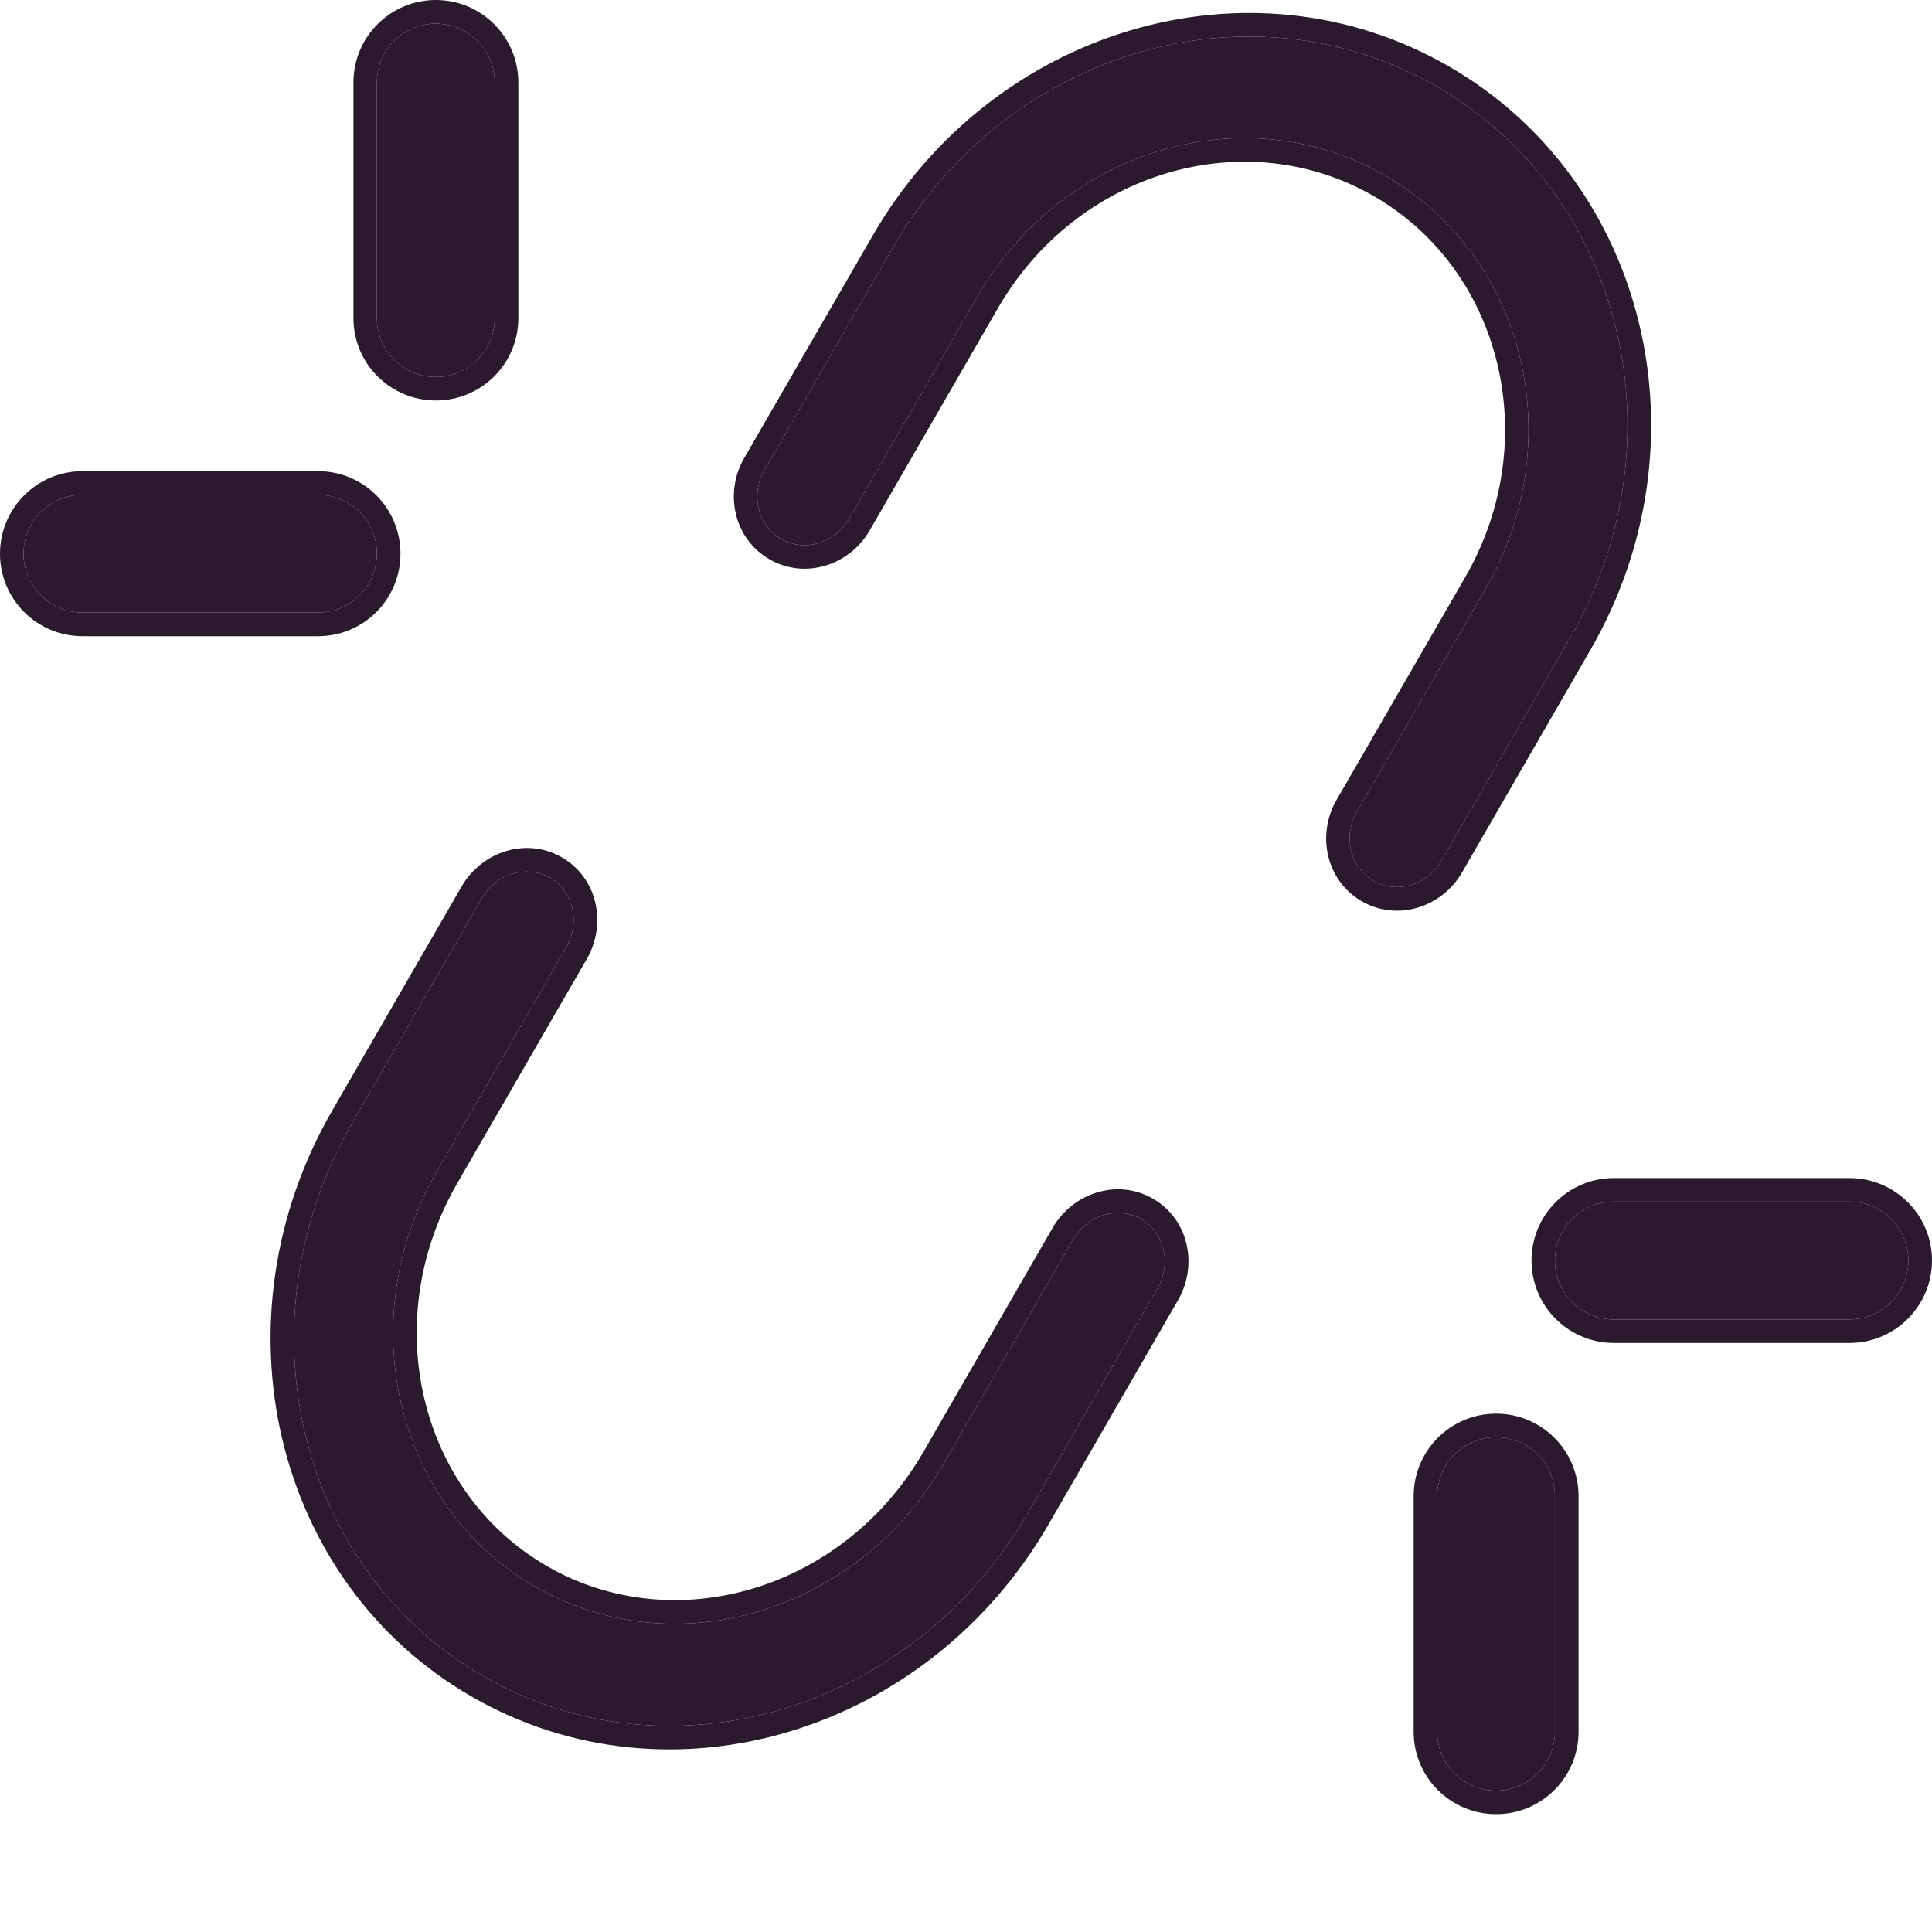 <svg width="17" height="17" viewBox="0 0 17 17" fill="none" xmlns="http://www.w3.org/2000/svg">
<path d="M16.274 11.61C16.56 11.61 16.792 11.378 16.792 11.092C16.792 10.805 16.56 10.573 16.274 10.573H14.2C13.914 10.573 13.682 10.805 13.682 11.092C13.682 11.378 13.914 11.61 14.2 11.61H16.274Z" fill="#2B1A2E"/>
<path d="M11.939 7.144C11.814 7.361 11.879 7.632 12.085 7.751C12.291 7.869 12.559 7.79 12.683 7.574L13.814 5.616C14.813 3.886 14.289 1.713 12.645 0.763C11 -0.186 8.856 0.447 7.857 2.177L6.727 4.135C6.602 4.351 6.667 4.623 6.873 4.742C7.079 4.86 7.346 4.781 7.471 4.565L8.602 2.607C9.351 1.309 10.959 0.834 12.192 1.547C13.426 2.259 13.819 3.888 13.069 5.186L11.939 7.144Z" fill="#2B1A2E"/>
<path d="M4.984 8.333C5.109 8.115 5.045 7.843 4.84 7.724C4.635 7.606 4.366 7.686 4.24 7.904L3.102 9.877C2.095 11.62 2.61 13.801 4.252 14.749C5.893 15.697 8.04 15.052 9.046 13.309L10.185 11.336C10.311 11.118 10.247 10.846 10.041 10.727C9.836 10.609 9.568 10.689 9.442 10.907L8.303 12.88C7.549 14.187 5.939 14.671 4.707 13.96C3.476 13.249 3.09 11.613 3.845 10.306L4.984 8.333Z" fill="#2B1A2E"/>
<path d="M3.835 0.208C4.121 0.208 4.353 0.44 4.353 0.726V2.799C4.353 3.085 4.121 3.317 3.835 3.317C3.548 3.317 3.316 3.085 3.316 2.799L3.316 0.726C3.316 0.44 3.548 0.208 3.835 0.208Z" fill="#2B1A2E"/>
<path d="M0.725 4.354C0.439 4.354 0.207 4.586 0.207 4.872C0.207 5.158 0.439 5.39 0.725 5.39H2.798C3.084 5.39 3.316 5.158 3.316 4.872C3.316 4.586 3.084 4.354 2.798 4.354H0.725Z" fill="#2B1A2E"/>
<path d="M13.164 15.756C12.878 15.756 12.646 15.524 12.646 15.238V13.165C12.646 12.879 12.878 12.646 13.164 12.646C13.45 12.646 13.682 12.879 13.682 13.165V15.238C13.682 15.524 13.45 15.756 13.164 15.756Z" fill="#2B1A2E"/>
<path fill-rule="evenodd" clip-rule="evenodd" d="M17 11.091C17 11.492 16.675 11.817 16.274 11.817H14.201C13.8 11.817 13.476 11.492 13.476 11.091C13.476 10.691 13.8 10.366 14.201 10.366H16.274C16.675 10.366 17 10.691 17 11.091ZM11.982 7.93C11.669 7.749 11.583 7.347 11.76 7.04L12.891 5.082C13.588 3.875 13.215 2.376 12.089 1.726C10.963 1.076 9.479 1.503 8.782 2.71L7.652 4.668C7.475 4.975 7.083 5.102 6.77 4.921C6.457 4.74 6.371 4.338 6.548 4.031L7.679 2.073C8.73 0.252 10.996 -0.428 12.749 0.584C14.501 1.595 15.046 3.899 13.994 5.719L12.864 7.678C12.687 7.984 12.295 8.111 11.982 7.93ZM4.944 7.544C5.259 7.726 5.341 8.13 5.164 8.437L4.025 10.409C3.322 11.627 3.69 13.132 4.812 13.78C5.934 14.428 7.421 13.994 8.125 12.776L9.263 10.803C9.44 10.497 9.832 10.366 10.146 10.548C10.46 10.729 10.543 11.133 10.366 11.44L9.227 13.412C8.169 15.244 5.9 15.939 4.149 14.928C2.398 13.917 1.865 11.605 2.923 9.773L4.062 7.8C4.239 7.494 4.63 7.363 4.944 7.544ZM3.835 0C4.236 1.54463e-08 4.561 0.325 4.561 0.726V2.799C4.561 3.2 4.236 3.524 3.835 3.524C3.435 3.524 3.11 3.2 3.11 2.799L3.11 0.726C3.11 0.325 3.435 -1.54463e-08 3.835 0ZM0 4.872C1.54463e-08 4.471 0.325 4.146 0.726 4.146L2.799 4.146C3.2 4.146 3.524 4.471 3.524 4.872C3.524 5.273 3.2 5.598 2.799 5.598H0.726C0.325 5.598 -1.54463e-08 5.273 0 4.872ZM13.165 15.963C12.764 15.963 12.439 15.639 12.439 15.238V13.165C12.439 12.764 12.764 12.439 13.165 12.439C13.565 12.439 13.89 12.764 13.89 13.165V15.238C13.89 15.639 13.565 15.963 13.165 15.963ZM4.353 0.726C4.353 0.44 4.121 0.208 3.835 0.208C3.548 0.208 3.316 0.44 3.316 0.726L3.316 2.799C3.316 3.085 3.548 3.317 3.835 3.317C4.121 3.317 4.353 3.085 4.353 2.799V0.726ZM12.085 7.751C11.879 7.632 11.814 7.361 11.939 7.144L13.069 5.186C13.819 3.888 13.426 2.259 12.192 1.547C10.959 0.834 9.351 1.309 8.602 2.607L7.471 4.565C7.346 4.781 7.079 4.86 6.873 4.742C6.667 4.623 6.602 4.351 6.727 4.135L7.857 2.177C8.856 0.447 11 -0.186 12.645 0.763C14.289 1.713 14.813 3.886 13.814 5.616L12.683 7.574C12.559 7.79 12.291 7.869 12.085 7.751ZM16.792 11.092C16.792 11.378 16.56 11.61 16.274 11.61H14.2C13.914 11.61 13.682 11.378 13.682 11.092C13.682 10.805 13.914 10.573 14.2 10.573H16.274C16.56 10.573 16.792 10.805 16.792 11.092ZM4.984 8.333C5.109 8.115 5.045 7.843 4.84 7.724C4.635 7.606 4.366 7.686 4.24 7.904L3.102 9.877C2.095 11.62 2.61 13.801 4.252 14.749C5.893 15.697 8.04 15.052 9.046 13.309L10.185 11.336C10.311 11.118 10.247 10.846 10.041 10.727C9.836 10.609 9.568 10.689 9.442 10.907L8.303 12.88C7.549 14.187 5.939 14.671 4.707 13.96C3.476 13.249 3.09 11.613 3.845 10.306L4.984 8.333ZM0.725 4.354C0.439 4.354 0.207 4.586 0.207 4.872C0.207 5.158 0.439 5.39 0.725 5.39H2.798C3.084 5.39 3.316 5.158 3.316 4.872C3.316 4.586 3.084 4.354 2.798 4.354H0.725ZM12.646 15.238C12.646 15.524 12.878 15.756 13.164 15.756C13.45 15.756 13.682 15.524 13.682 15.238V13.165C13.682 12.879 13.45 12.646 13.164 12.646C12.878 12.646 12.646 12.879 12.646 13.165V15.238Z" fill="#2B1A2E"/>
</svg>
